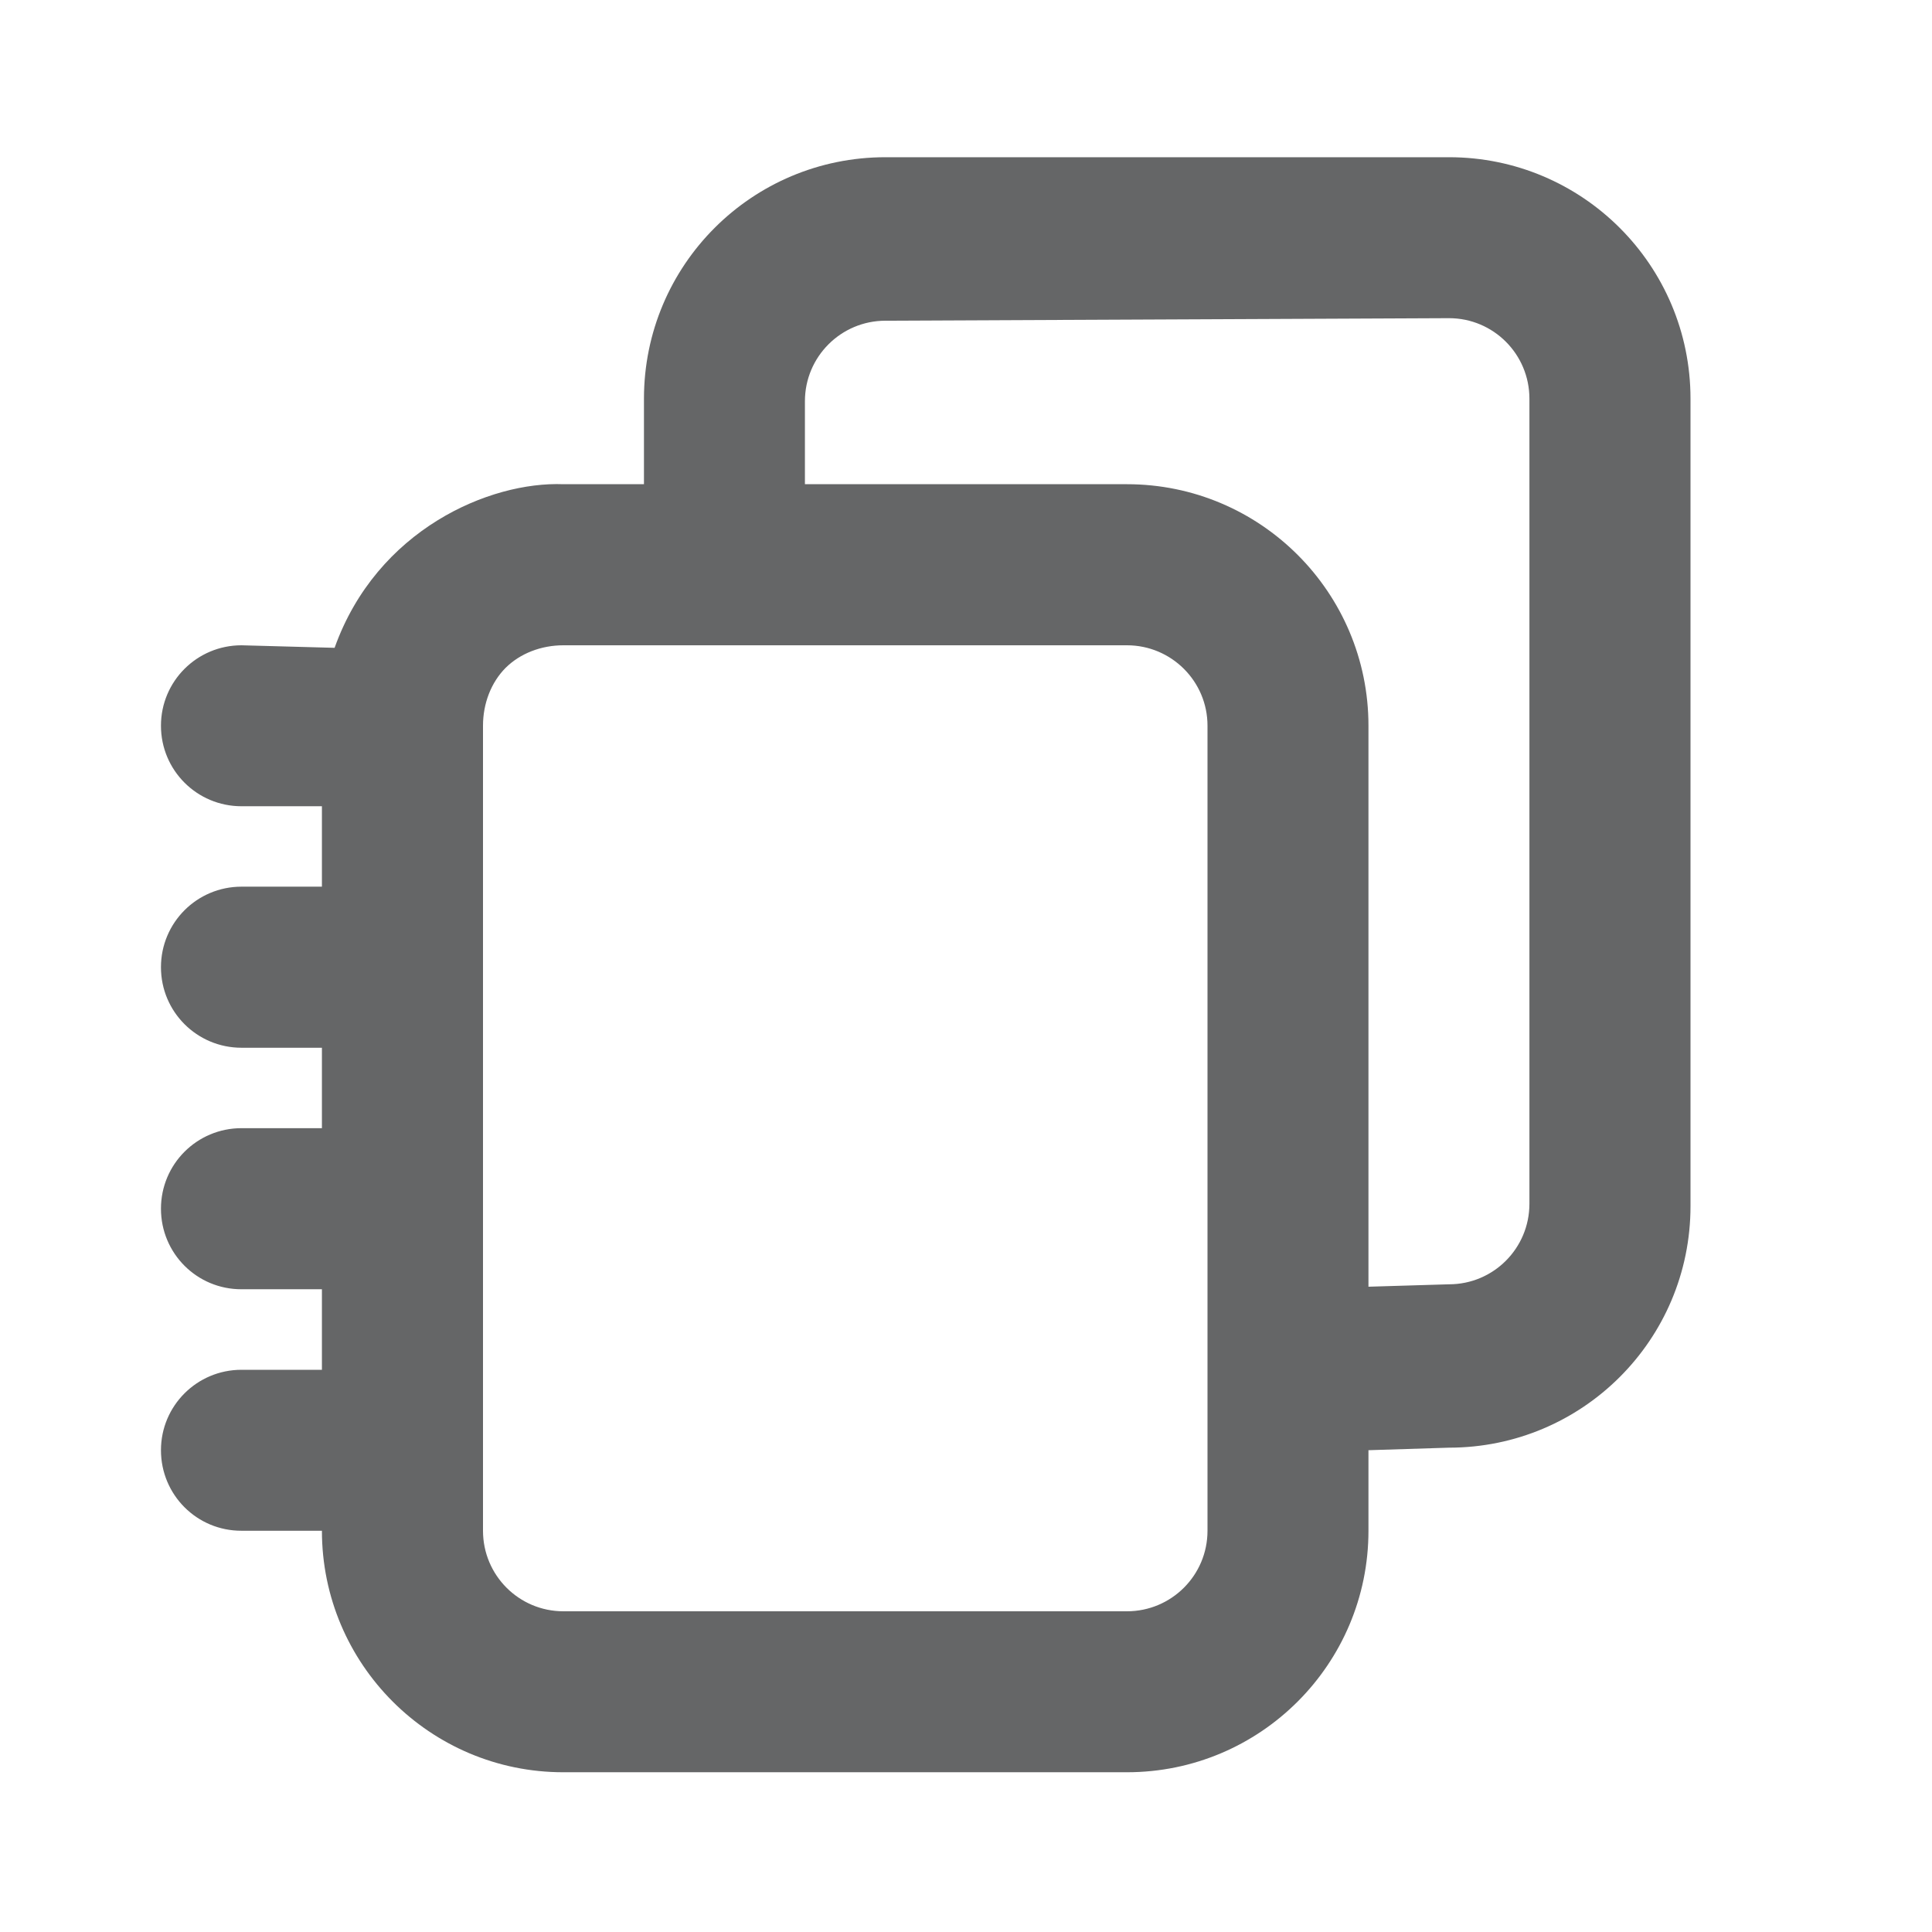 <svg width="16" height="16" viewBox="0 0 16 16" fill="none" xmlns="http://www.w3.org/2000/svg">
<path d="M7.333 1.302C6.228 1.302 5.333 2.195 5.333 3.302V4.01H4.666C4.057 3.986 3.121 4.384 2.771 5.365L2 5.344C1.631 5.344 1.333 5.642 1.333 6.01C1.333 6.379 1.631 6.677 2 6.677H2.666V7.343H2C1.631 7.343 1.333 7.641 1.333 8.01C1.333 8.379 1.631 8.677 2 8.677H2.666V9.343H2C1.631 9.343 1.333 9.641 1.333 10.01C1.333 10.38 1.631 10.678 2 10.677H2.666V11.344H2C1.631 11.344 1.333 11.642 1.333 12.01C1.333 12.38 1.631 12.678 2 12.677H2.666C2.666 13.781 3.562 14.678 4.666 14.677H9.333C10.438 14.677 11.333 13.781 11.333 12.677V12.01L12 11.989C13.104 11.989 14 11.096 14 9.989V3.302C14 2.196 13.104 1.302 12 1.302H7.333ZM12 2.635C12.368 2.635 12.666 2.933 12.666 3.302V9.969C12.666 10.338 12.368 10.636 12 10.636L11.333 10.656V6.01C11.333 4.906 10.438 4.01 9.333 4.01H6.666V3.323C6.666 2.954 6.965 2.656 7.333 2.656L12 2.635ZM4.666 5.344H9.333C9.701 5.344 10 5.642 10 6.01V11.989V12.677C10 13.046 9.701 13.344 9.333 13.344H4.666C4.298 13.344 4 13.046 4 12.677V11.989V11.344V6.01C4 5.826 4.067 5.652 4.187 5.531C4.308 5.411 4.482 5.344 4.666 5.344Z" fill="#656667"/>
</svg>
